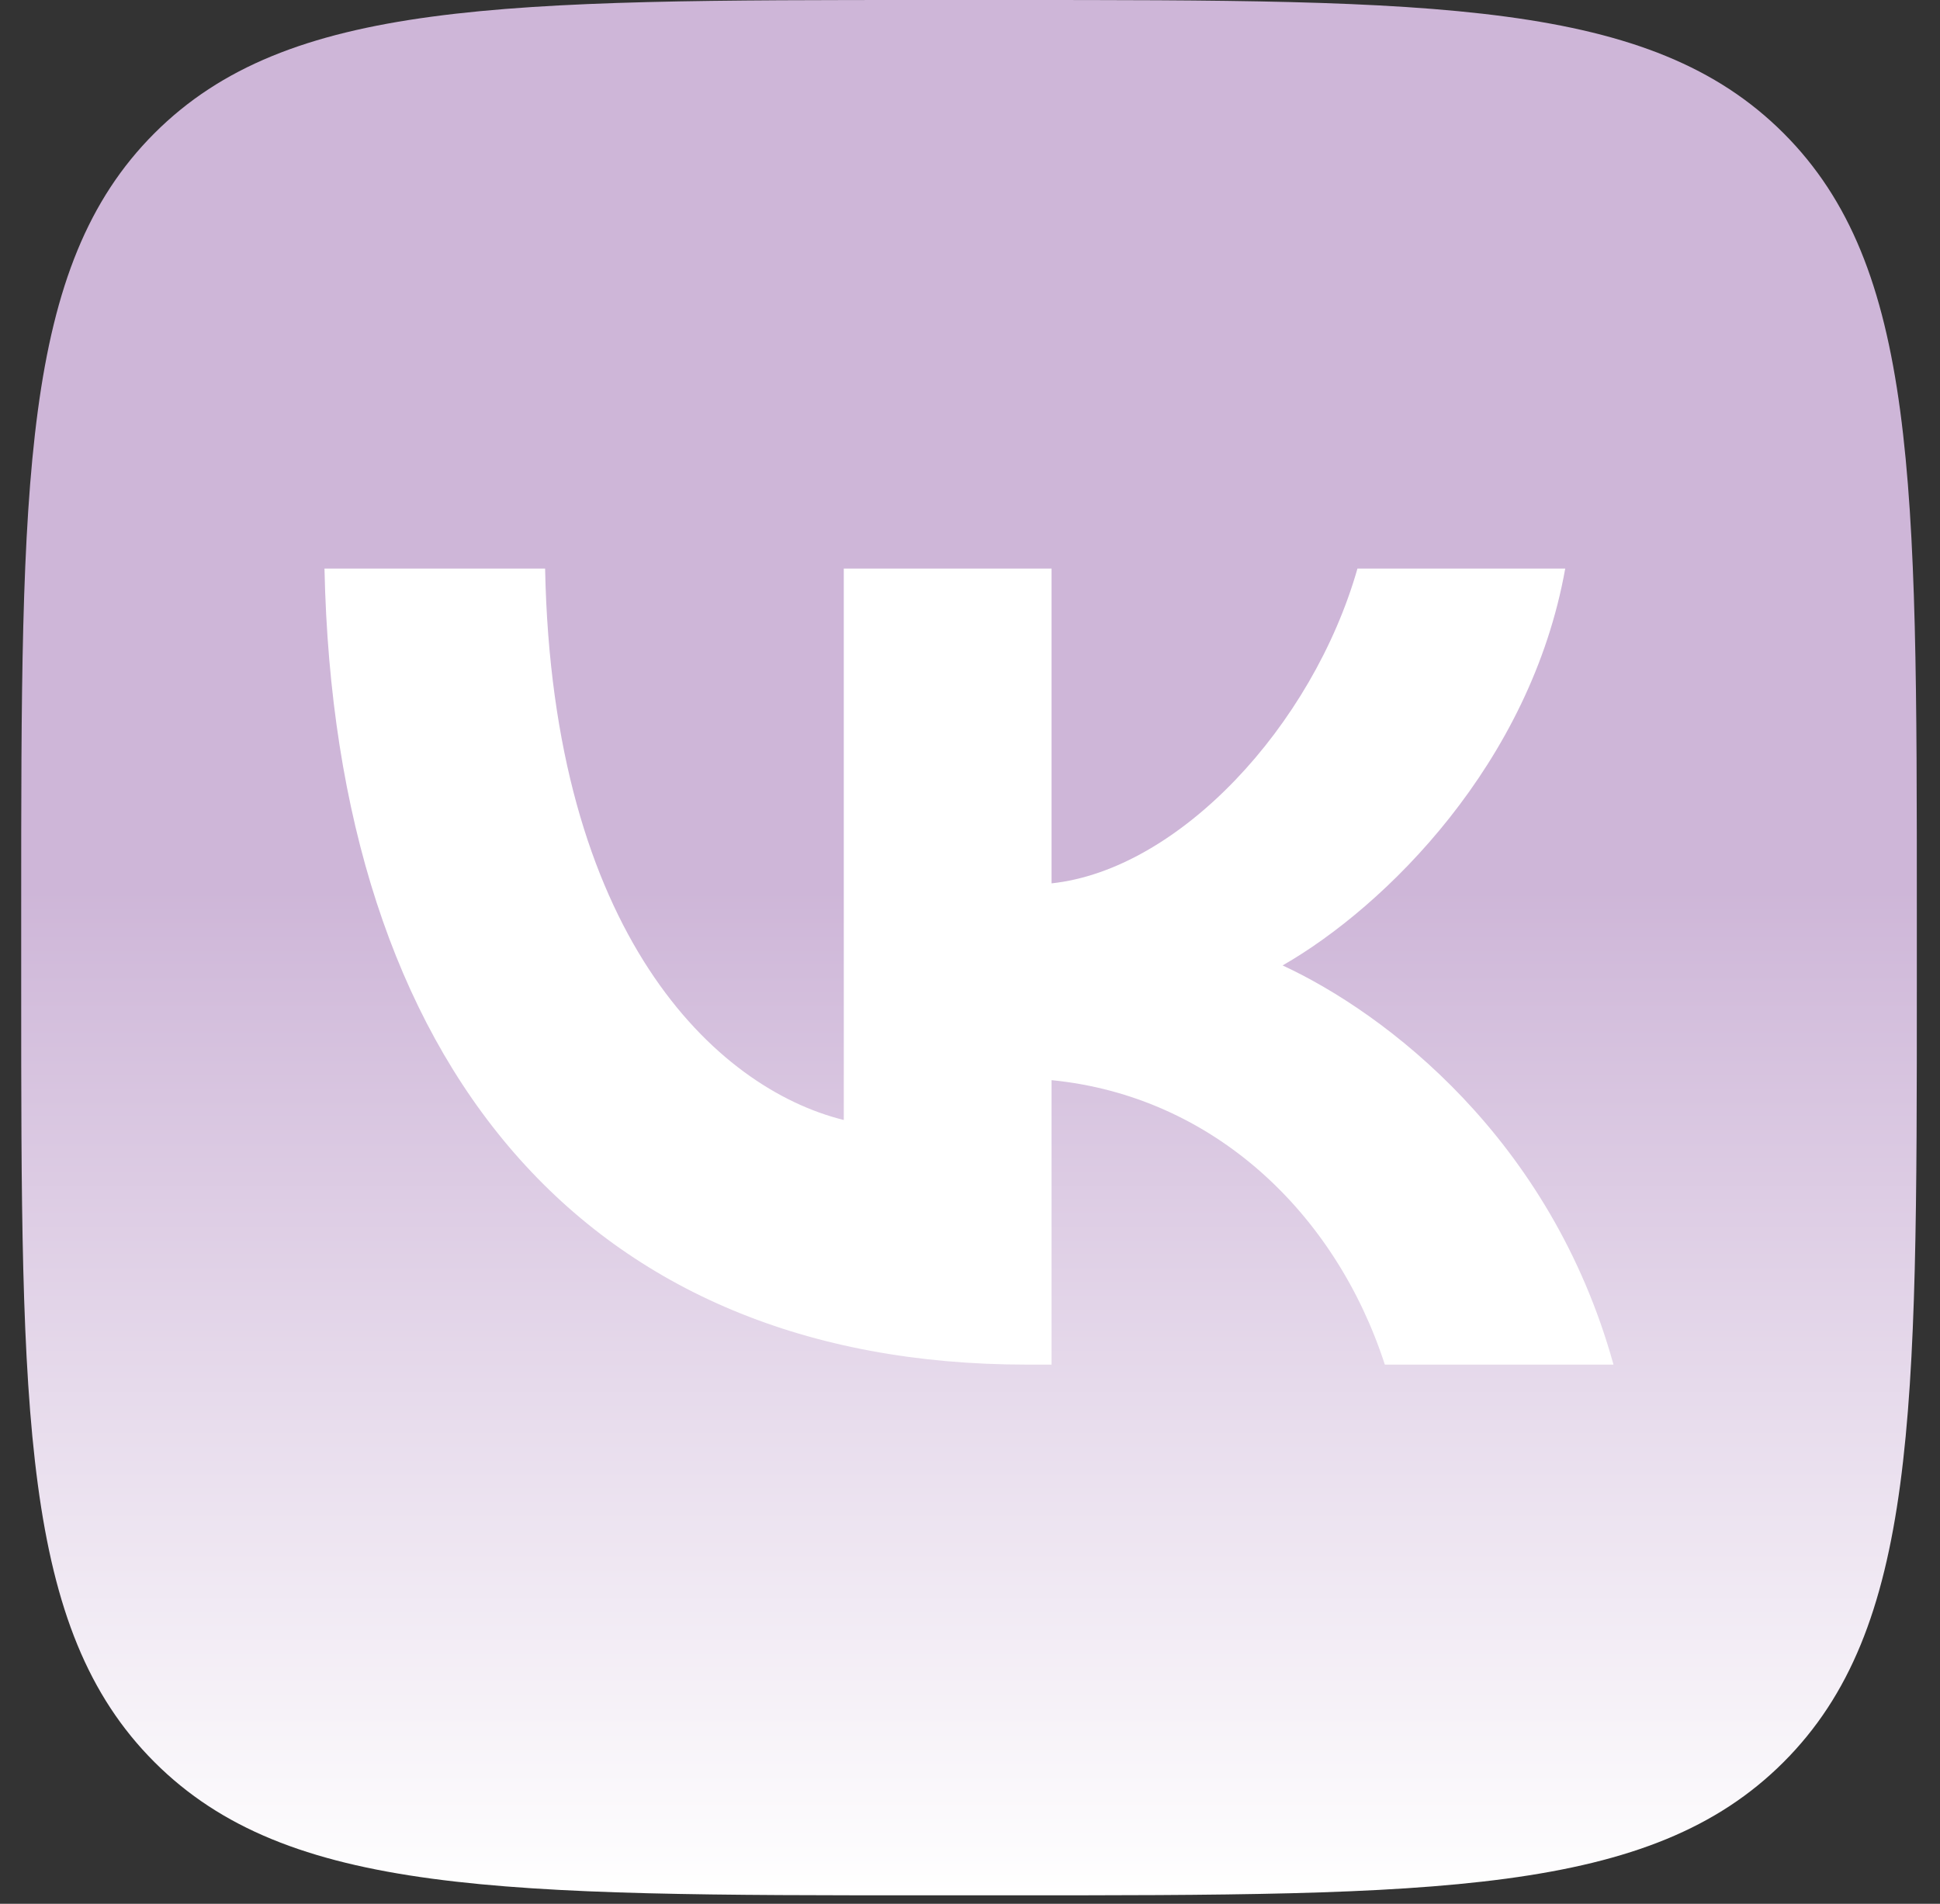 <svg width="54" height="53" viewBox="0 0 54 53" fill="none" xmlns="http://www.w3.org/2000/svg">
<rect x="0" y="0" width="54" height="53" fill="#333333" stroke="none"/>
<g clip-path="url(#clip0_534_57)">
<path d="M0.59 25.327C0.59 13.388 0.59 7.418 4.299 3.709C8.008 0 13.978 0 25.917 0H28.028C39.967 0 45.937 0 49.646 3.709C53.355 7.418 53.355 13.388 53.355 25.327V27.438C53.355 39.377 53.355 45.347 49.646 49.056C45.937 52.765 39.967 52.765 28.028 52.765H25.917C13.978 52.765 8.008 52.765 4.299 49.056C0.59 45.347 0.59 39.377 0.59 27.438V25.327Z" fill="url(#paint0_linear_534_57)"/>
<path d="M28.575 37.99C16.316 37.99 9.324 29.672 9.032 15.829H15.173C15.375 25.989 19.901 30.293 23.487 31.18V15.829H29.27V24.592C32.81 24.215 36.53 20.221 37.785 15.829H43.568C42.604 21.242 38.57 25.235 35.701 26.877C38.57 28.207 43.164 31.69 44.912 37.99H38.547C37.18 33.776 33.774 30.515 29.27 30.071V37.99H28.575Z" fill="white"/>
</g>
<defs>
<linearGradient id="paint0_linear_534_57" x1="26.972" y1="0" x2="26.972" y2="52.765" gradientUnits="userSpaceOnUse">
<stop offset="0.469" stop-color="#CEB6D8"/>
<stop offset="1" stop-color="white"/>
</linearGradient>
<clipPath id="clip0_534_57">
<rect width="52.765" height="52.765" fill="white" transform="translate(0.59)"/>
</clipPath>
</defs>
</svg>
